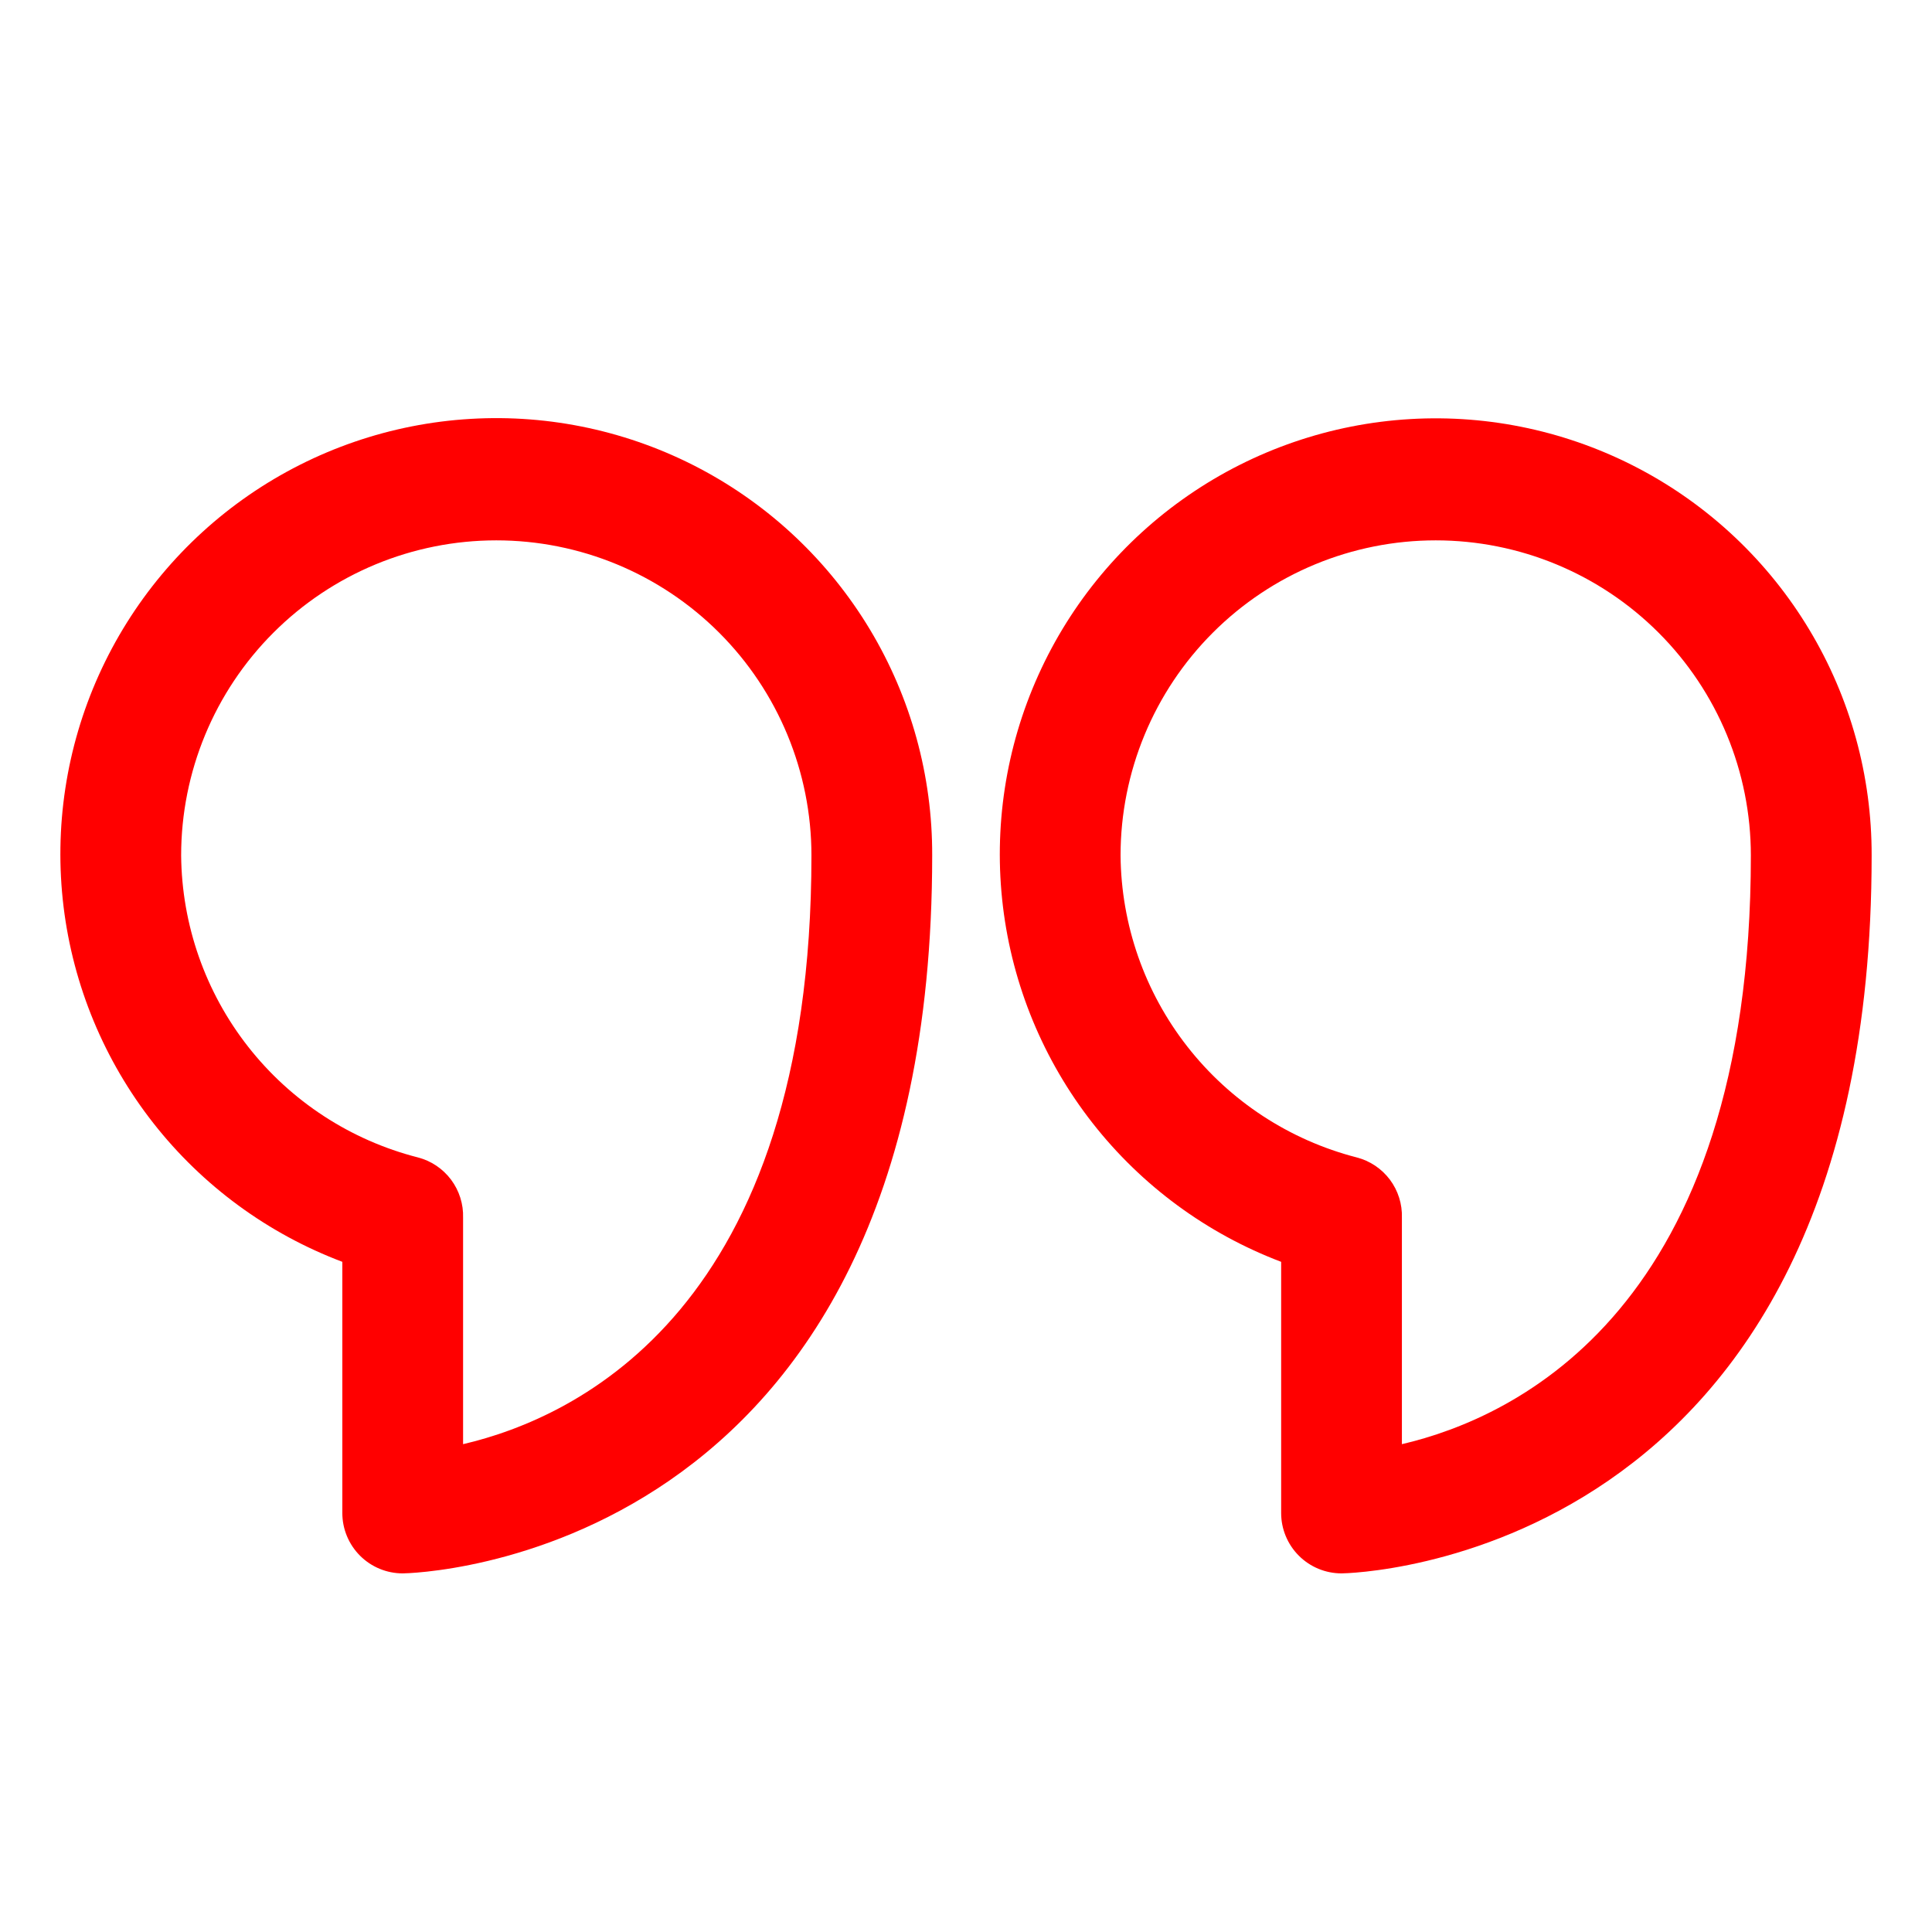 <svg width="58" height="58" viewBox="0 0 58 58" fill="none" xmlns="http://www.w3.org/2000/svg">
<path d="M12.089 47.234C12.253 47.234 27.985 46.98 27.985 25.683C27.993 23.294 27.347 20.948 26.117 18.9C24.886 16.852 23.119 15.179 21.006 14.064C18.892 12.949 16.514 12.434 14.129 12.575C11.744 12.715 9.443 13.506 7.475 14.861C5.508 16.217 3.949 18.085 2.967 20.264C1.986 22.442 1.62 24.848 1.908 27.219C2.197 29.591 3.13 31.839 4.605 33.718C6.08 35.598 8.042 37.037 10.277 37.881V45.421C10.277 45.902 10.468 46.363 10.808 46.703C11.148 47.043 11.609 47.234 12.089 47.234ZM5.438 25.683C5.438 23.174 6.434 20.767 8.209 18.993C9.983 17.219 12.389 16.222 14.899 16.222C17.408 16.222 19.815 17.219 21.589 18.993C23.363 20.767 24.36 23.174 24.36 25.683C24.36 39.277 17.328 42.557 13.902 43.355V36.558C13.915 36.147 13.787 35.743 13.54 35.413C13.293 35.084 12.941 34.848 12.543 34.746C10.525 34.23 8.734 33.062 7.449 31.423C6.164 29.784 5.457 27.766 5.438 25.683Z" fill="#FF0000"/>
<path d="M40.274 47.234C40.437 47.234 56.188 46.98 56.188 25.683C56.194 23.295 55.548 20.95 54.317 18.904C53.087 16.857 51.32 15.185 49.208 14.071C47.096 12.957 44.719 12.441 42.335 12.581C39.951 12.721 37.65 13.511 35.683 14.865C33.715 16.219 32.156 18.085 31.174 20.262C30.191 22.439 29.823 24.843 30.109 27.213C30.395 29.584 31.325 31.832 32.797 33.712C34.27 35.593 36.228 37.034 38.461 37.881V45.421C38.461 45.902 38.652 46.363 38.992 46.703C39.332 47.043 39.793 47.234 40.274 47.234ZM33.64 25.683C33.64 23.174 34.637 20.767 36.411 18.993C38.185 17.219 40.592 16.222 43.101 16.222C45.611 16.222 48.017 17.219 49.791 18.993C51.566 20.767 52.562 23.174 52.562 25.683C52.562 39.277 45.512 42.557 42.086 43.355V36.558C42.099 36.147 41.972 35.743 41.725 35.413C41.477 35.084 41.126 34.848 40.727 34.746C38.712 34.227 36.925 33.057 35.644 31.418C34.362 29.779 33.658 27.763 33.64 25.683Z" fill="#FF0000"/>
</svg>
